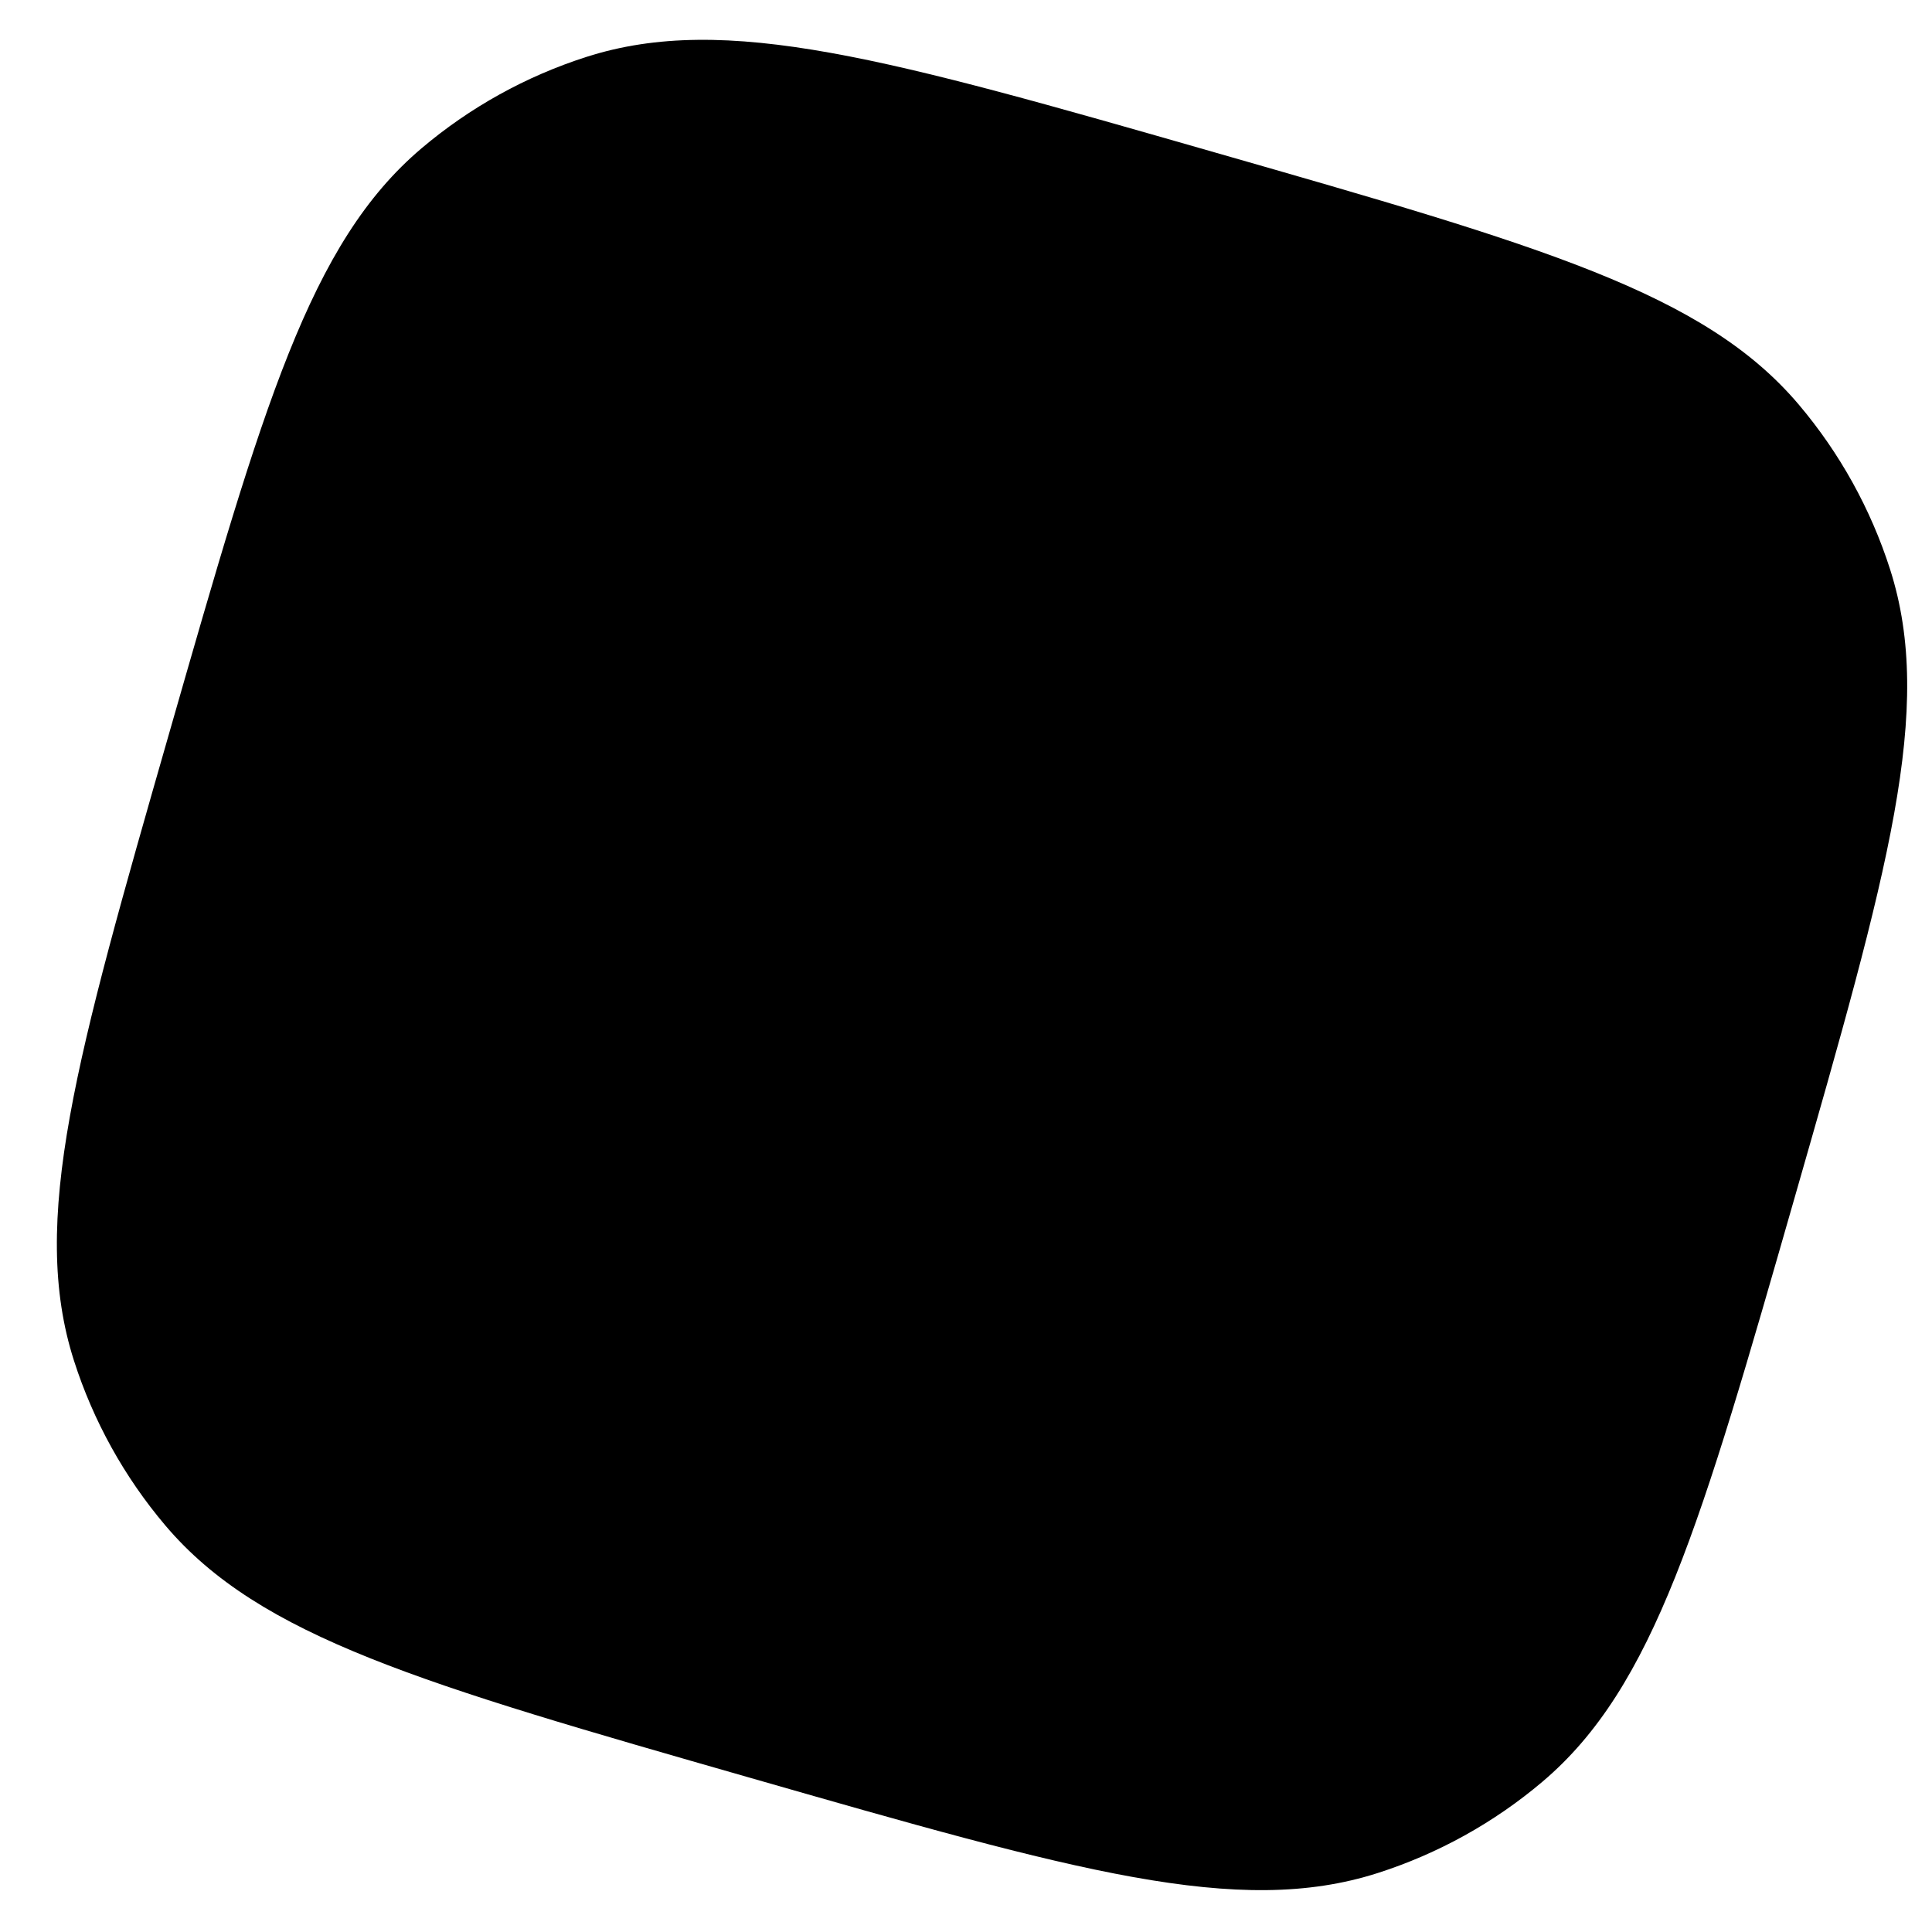 <svg xmlns="http://www.w3.org/2000/svg" version="1.1" xmlns:xlink="http://www.w3.org/1999/xlink" xmlns:svgjs="http://svgjs.dev/svgjs" width="600" height="600"><svg width="600" height="600" viewBox="0 0 600 600" fill="none" xmlns="http://www.w3.org/2000/svg">
<g clip-path="url(#clip0_3486_5645)">
<path d="M52.646 227.33C81.68 126.076 96.197 75.448 130.925 46.048C145.96 33.321 163.354 23.679 182.114 17.674C225.45 3.802 276.077 18.319 377.332 47.353V47.353C478.586 76.388 529.213 90.905 558.613 125.633C571.34 140.668 580.982 158.062 586.987 176.822C600.859 220.158 586.342 270.785 557.308 372.039V372.039C528.274 473.294 513.757 523.921 479.028 553.321C463.994 566.048 446.6 575.69 427.839 581.695C384.503 595.567 333.876 581.05 232.622 552.016V552.016C131.368 522.982 80.741 508.464 51.341 473.736C38.613 458.702 28.971 441.307 22.966 422.547C9.094 379.211 23.611 328.584 52.646 227.33V227.33Z" fill="#F6F6F9" style="fill:#F6F6F9;fill:color(display-p3 0.965 0.965 0.977);fill-opacity:1;"></path>
<g clip-path="url(#clip1_3486_5645)">
<path d="M321.427 189.645C321.427 167.554 339.336 149.645 361.427 149.645H414.761C436.852 149.645 454.761 167.554 454.761 189.645V276.312C454.761 298.403 436.852 316.312 414.761 316.312H361.427C339.336 316.312 321.427 298.403 321.427 276.312V189.645Z" fill="#F8568B" style="fill:#F8568B;fill:color(display-p3 0.973 0.337 0.545);fill-opacity:1;"></path>
<path d="M154.761 189.645C154.761 167.553 172.669 149.645 194.761 149.645H248.094C270.185 149.645 288.094 167.553 288.094 189.645V209.645C288.094 231.736 270.185 249.645 248.094 249.645H194.761C172.669 249.645 154.761 231.736 154.761 209.645V189.645Z" fill="#00BBFF" style="fill:#00BBFF;fill:color(display-p3 0 0.733 1);fill-opacity:1;"></path>
<path d="M154.76 322.978C154.76 300.887 172.669 282.978 194.76 282.978H248.094C270.185 282.978 288.094 300.887 288.094 322.978V409.645C288.094 431.736 270.185 449.645 248.094 449.645H194.761C172.669 449.645 154.76 431.736 154.76 409.645V322.978Z" fill="#FFDA47" style="fill:#FFDA47;fill:color(display-p3 1 0.855 0.278);fill-opacity:1;"></path>
<path d="M321.427 389.645C321.427 367.554 339.336 349.645 361.427 349.645H414.761C436.852 349.645 454.761 367.554 454.761 389.645V409.645C454.761 431.736 436.852 449.645 414.761 449.645H361.427C339.336 449.645 321.427 431.736 321.427 409.645V389.645Z" fill="#00E1D3" style="fill:#00E1D3;fill:color(display-p3 0 0.882 0.828);fill-opacity:1;"></path>
</g>
</g>
<defs>
<clipPath id="SvgjsClipPath1003">
<path d="M0 300C0 206.812 0 160.218 15.224 123.463C35.523 74.458 74.458 35.523 123.463 15.224C160.218 0 206.812 0 300 0V0C393.188 0 439.782 0 476.537 15.224C525.542 35.523 564.477 74.458 584.776 123.463C600 160.218 600 206.812 600 300V300C600 393.188 600 439.782 584.776 476.537C564.477 525.542 525.542 564.477 476.537 584.776C439.782 600 393.188 600 300 600V600C206.812 600 160.218 600 123.463 584.776C74.458 564.477 35.523 525.542 15.224 476.537C0 439.782 0 393.188 0 300V300Z" fill="white" style="fill:white;fill-opacity:1;"></path>
</clipPath>
<clipPath id="SvgjsClipPath1002">
<rect width="300" height="300" fill="white" style="fill:white;fill-opacity:1;" transform="translate(154.761 149.645)"></rect>
</clipPath>
</defs>
</svg><style>@media (prefers-color-scheme: light) { :root { filter: none; } }
@media (prefers-color-scheme: dark) { :root { filter: none; } }
</style></svg>